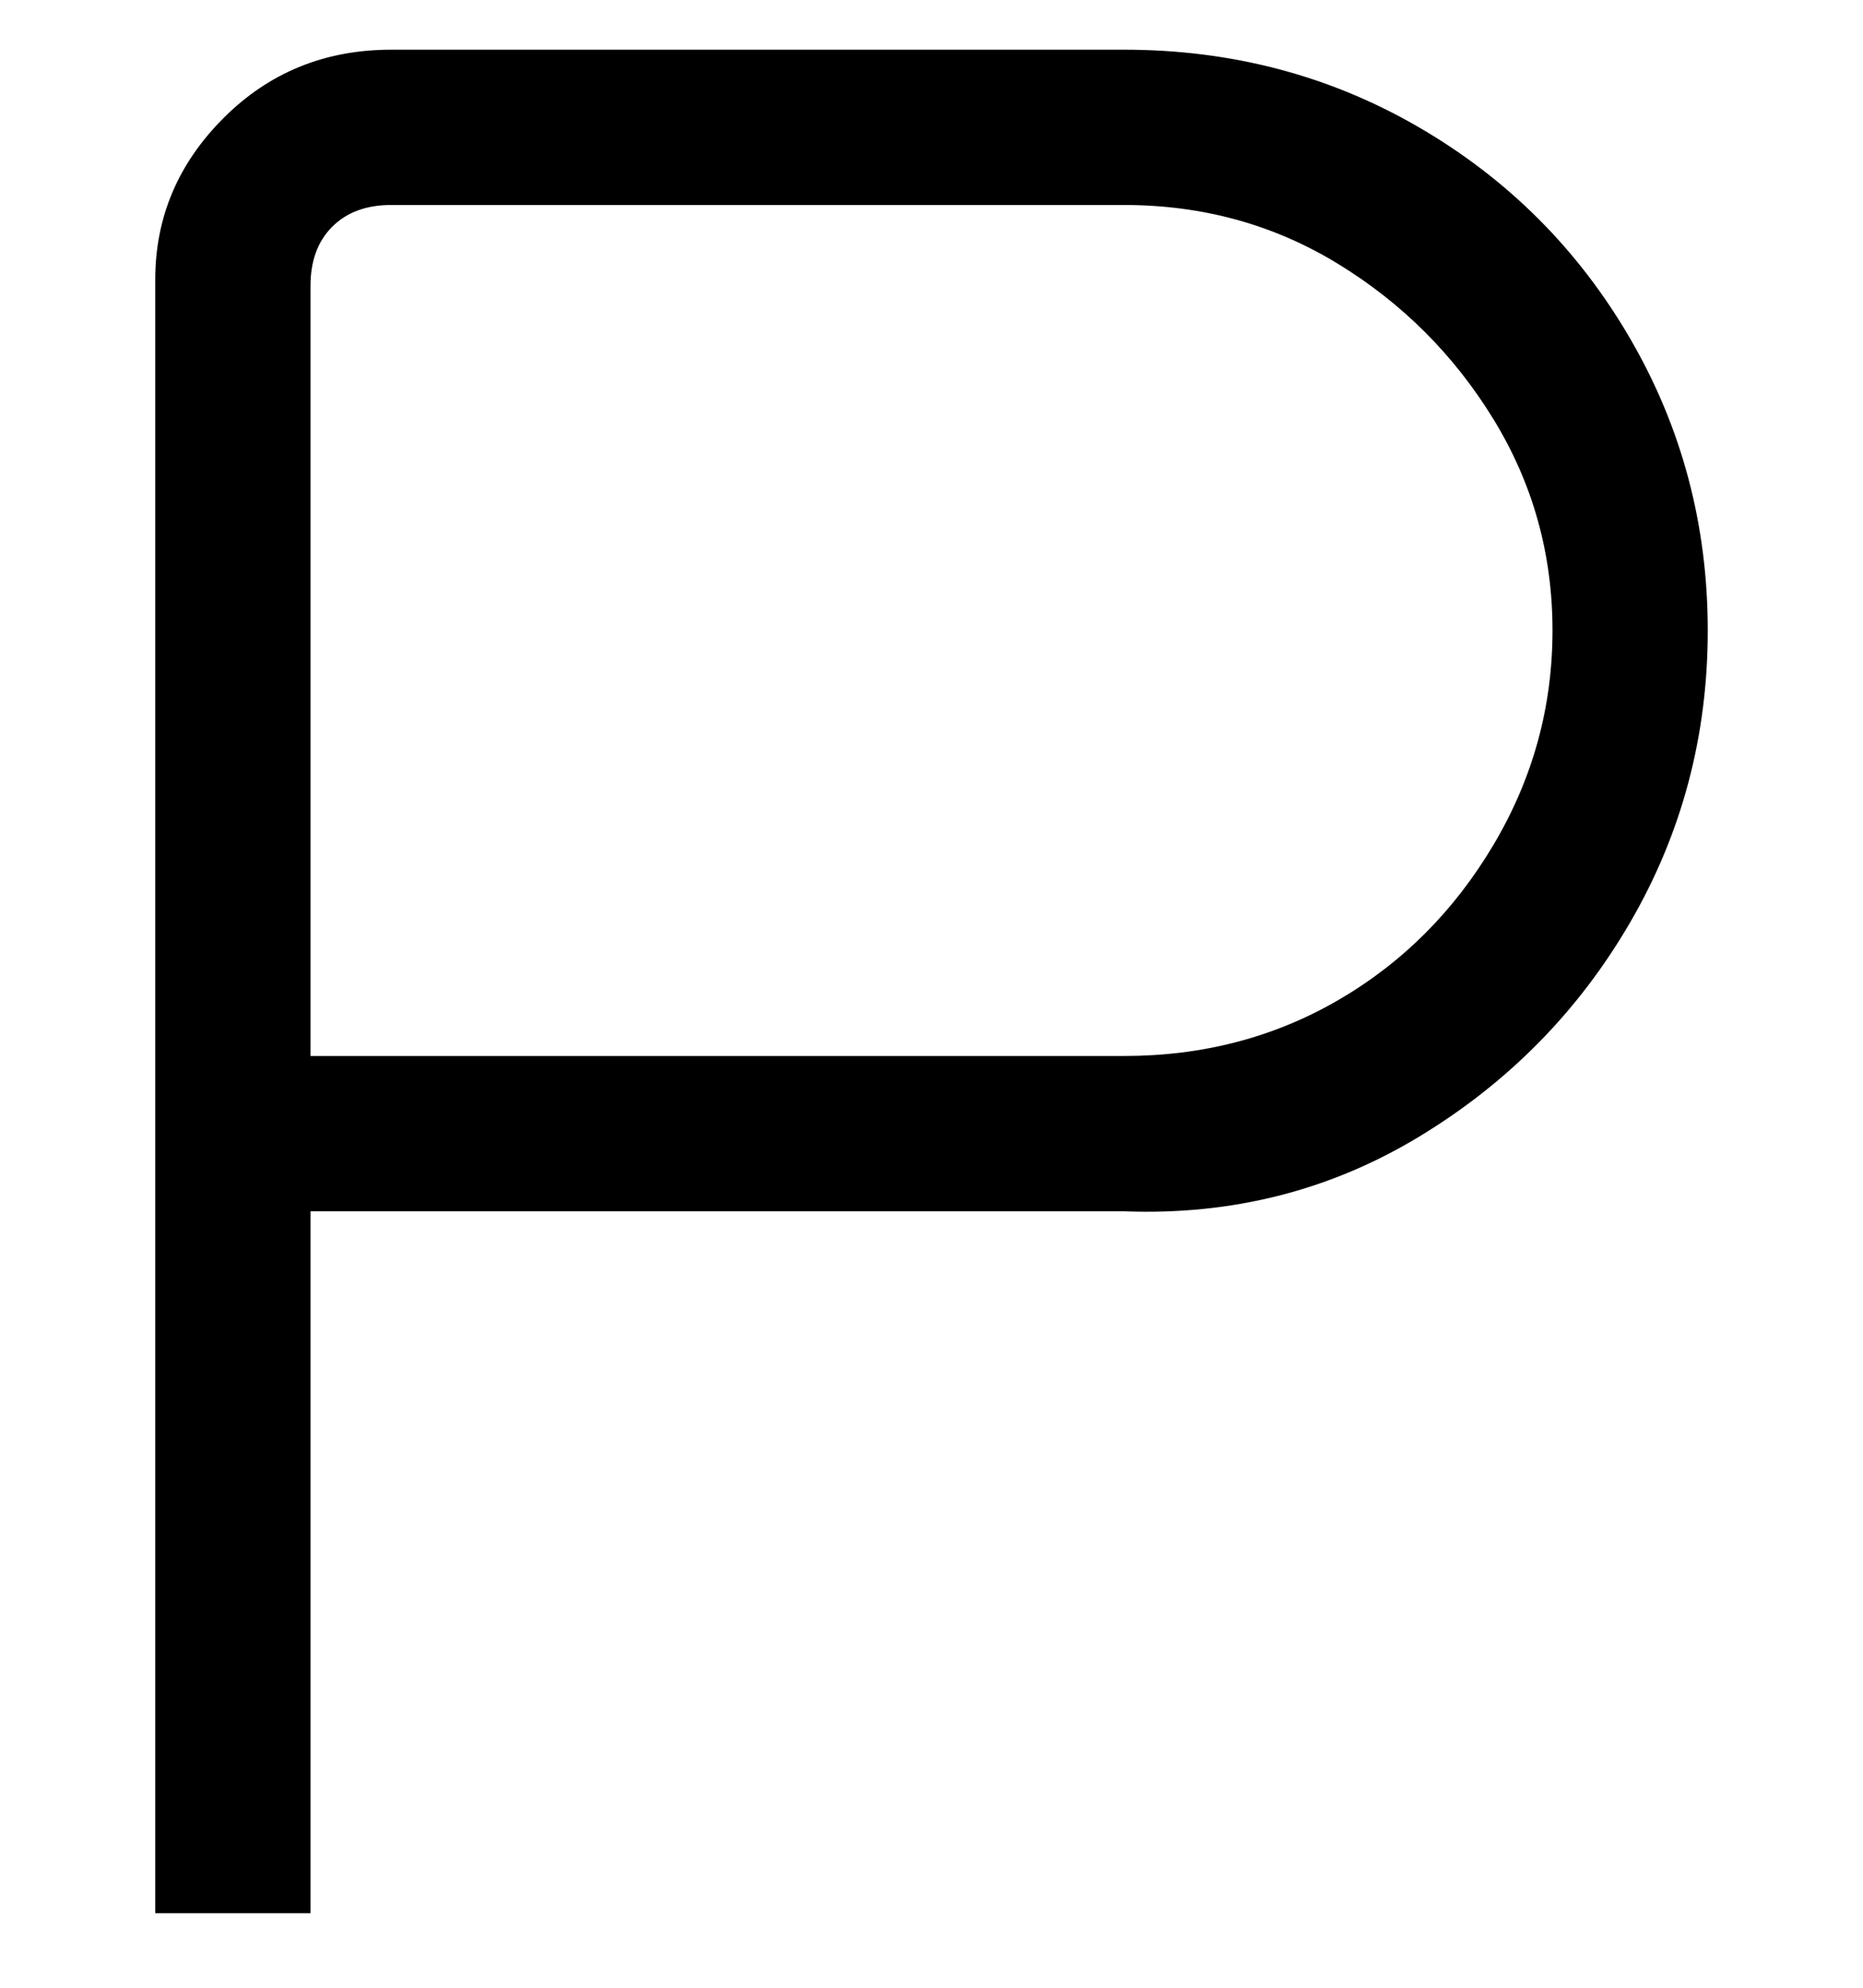 <svg viewBox="0 0 300 320" xmlns="http://www.w3.org/2000/svg"><path d="M50 308H25V45q0-15 11-26T63 8h118q26 0 47.5 12.5t34 34Q275 76 275 101.5t-12.5 47Q250 170 228.5 183T181 195H50v113zm0-138h131q19 0 34.5-9t25-25q9.5-16 9.5-34.5t-9.5-34q-9.5-15.5-25-25T181 33H63q-6 0-9.5 3.5T50 46v124z"/></svg>